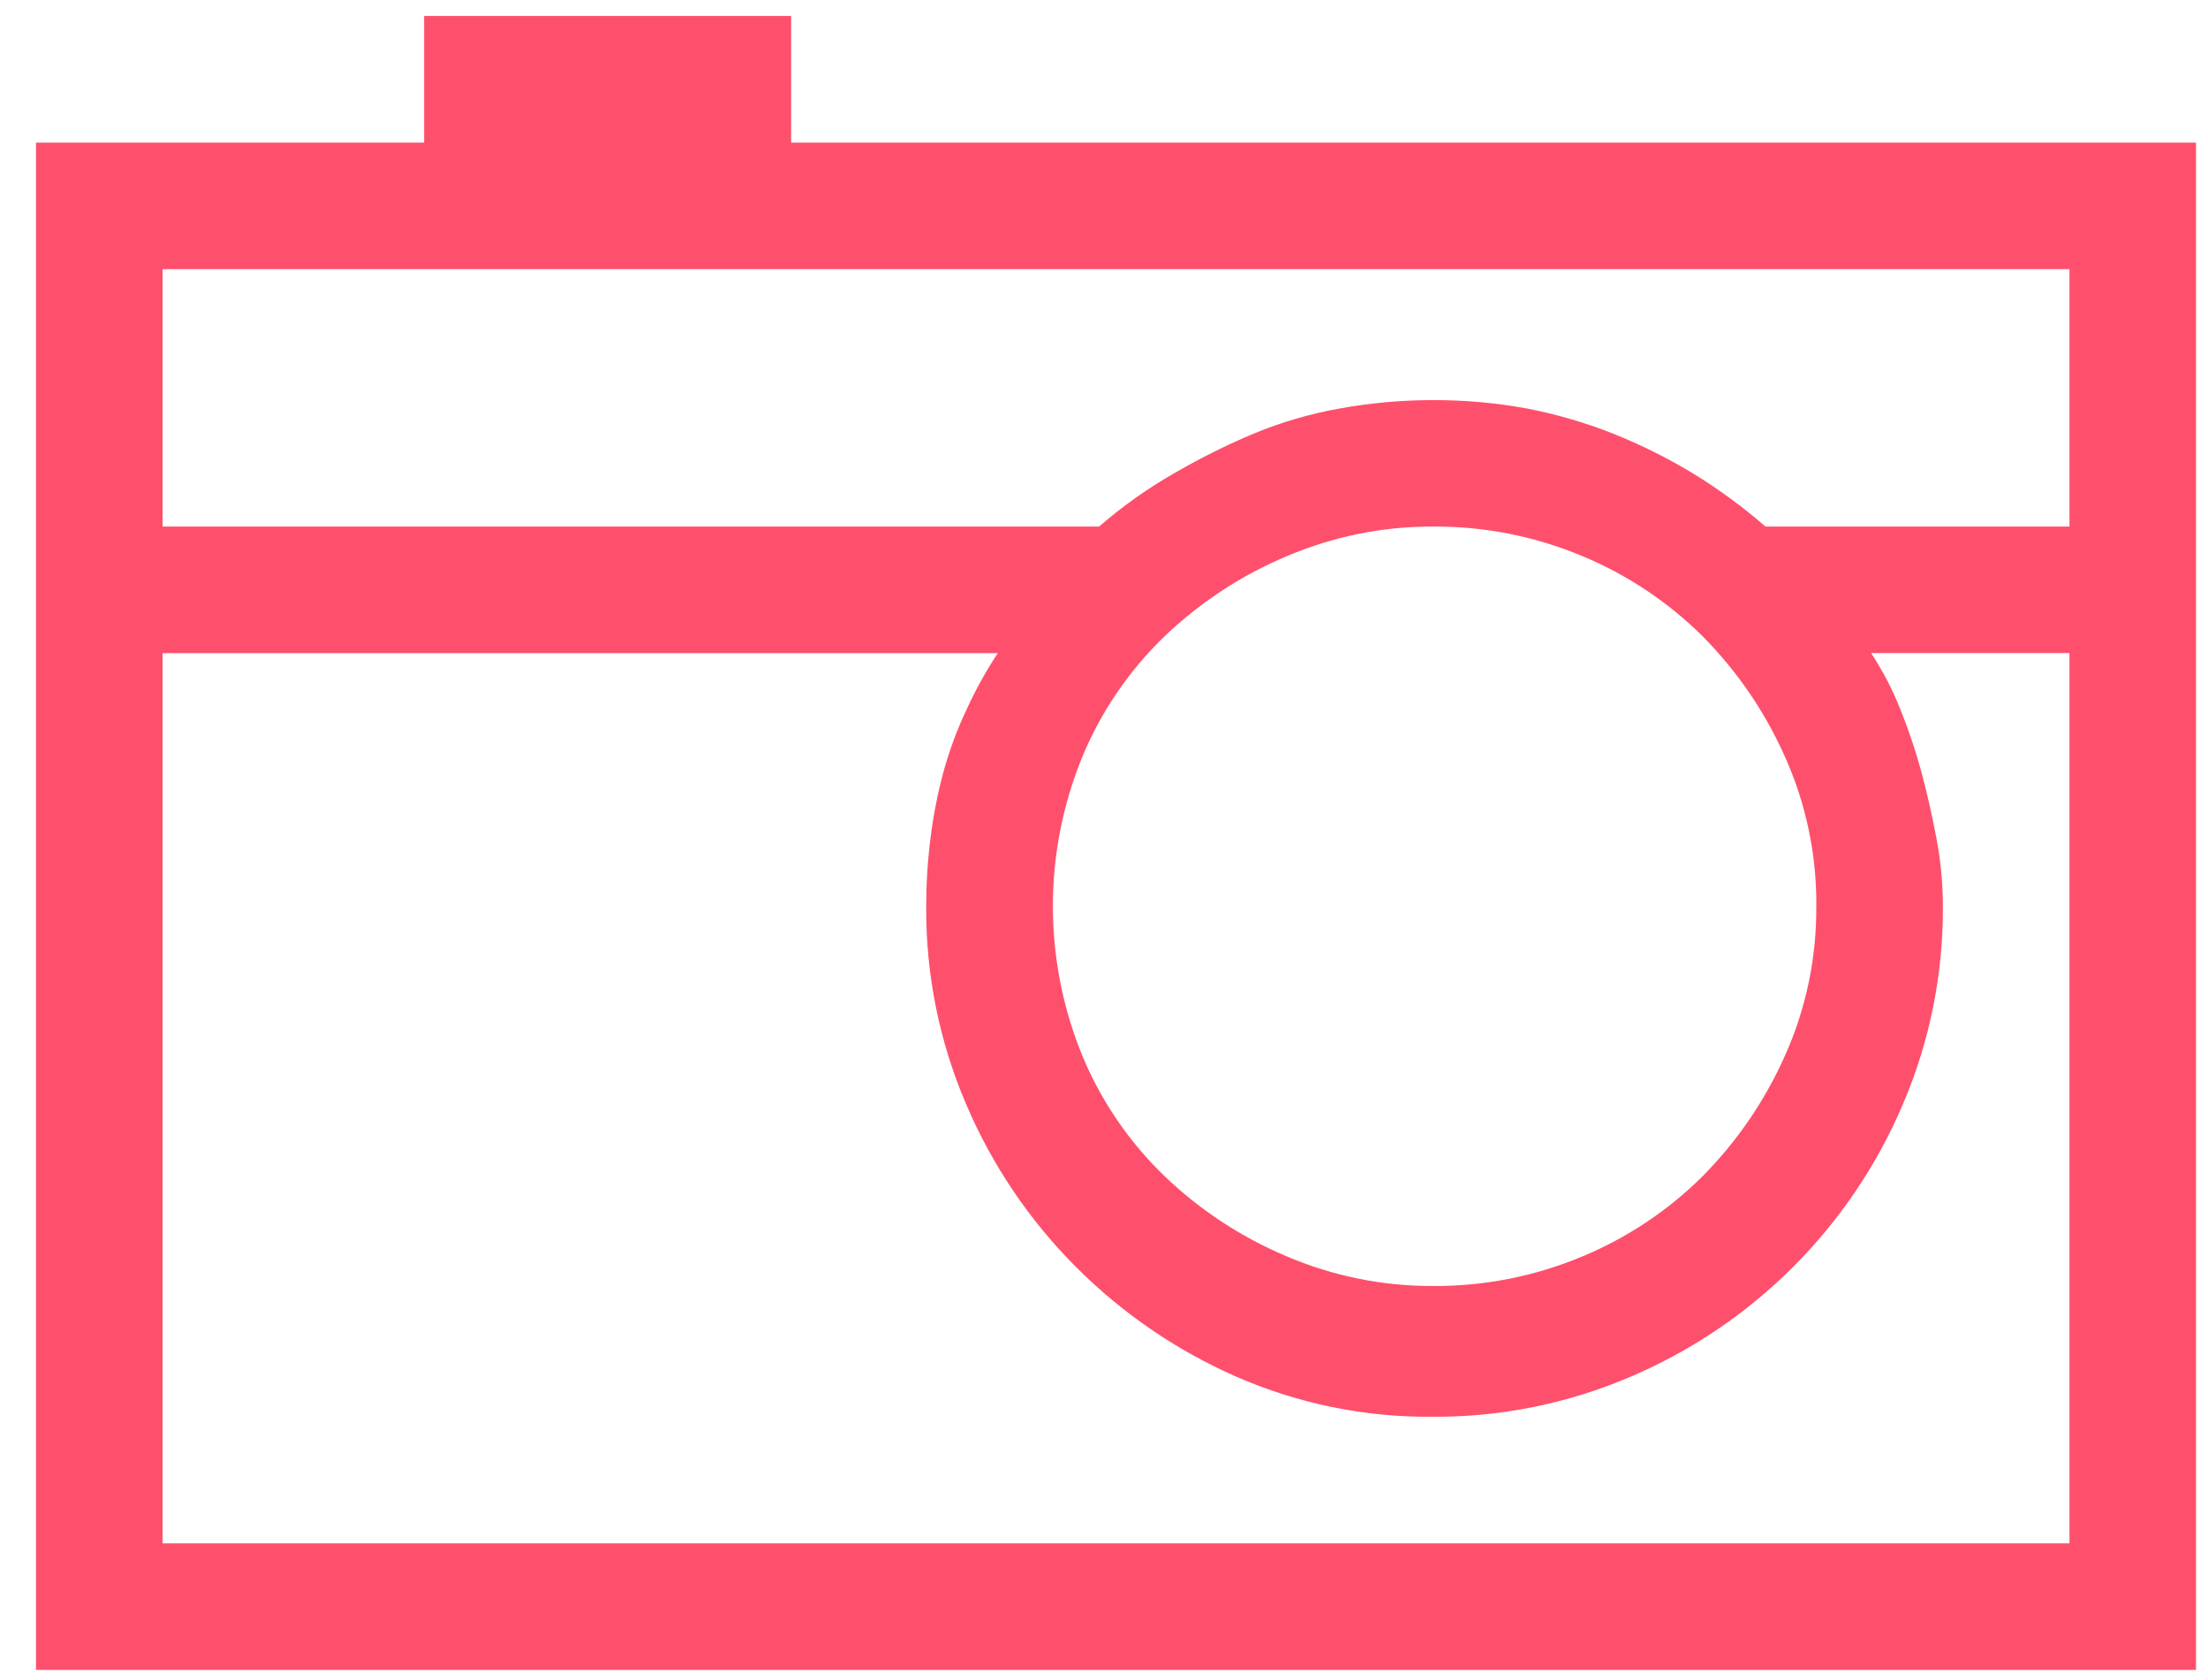 <svg width="46" height="35" viewBox="0 0 46 35" fill="none" xmlns="http://www.w3.org/2000/svg">
<path d="M16.482 2.971H45.75V34.787H0.75V2.971H8.836V0.333H16.482V2.971ZM43.114 32.15V13.605H38.982C39.227 13.978 39.434 14.376 39.597 14.792C39.77 15.222 39.916 15.662 40.037 16.11C40.154 16.547 40.256 17.001 40.344 17.472C40.432 17.936 40.476 18.406 40.477 18.878C40.485 20.298 40.201 21.704 39.641 23.009C38.555 25.56 36.523 27.592 33.972 28.678C32.668 29.238 31.261 29.523 29.842 29.513C28.436 29.526 27.043 29.241 25.755 28.678C24.509 28.131 23.377 27.356 22.416 26.393C21.445 25.421 20.67 24.273 20.131 23.01C19.57 21.705 19.286 20.299 19.296 18.879C19.296 18.409 19.325 17.939 19.384 17.473C19.44 17.013 19.528 16.558 19.647 16.111C19.769 15.658 19.931 15.217 20.131 14.793C20.319 14.381 20.538 13.984 20.787 13.606H3.387V32.15H43.114ZM37.84 18.878C37.849 17.803 37.625 16.739 37.184 15.758C36.769 14.826 36.188 13.978 35.47 13.253C34.751 12.54 33.901 11.973 32.965 11.584C31.977 11.17 30.916 10.961 29.845 10.969C28.803 10.966 27.772 11.176 26.813 11.584C25.869 11.979 25.005 12.545 24.264 13.253C23.527 13.962 22.944 14.815 22.551 15.758C21.73 17.757 21.73 19.999 22.551 21.998C22.944 22.942 23.527 23.795 24.264 24.503C25.004 25.212 25.868 25.778 26.812 26.174C27.771 26.582 28.802 26.792 29.844 26.789C30.915 26.797 31.977 26.588 32.964 26.174C33.9 25.785 34.751 25.218 35.469 24.504C36.187 23.779 36.768 22.931 37.183 21.999C37.624 21.019 37.848 19.954 37.839 18.879L37.84 18.878ZM36.786 10.969H43.114V5.607H3.387V10.969H22.898C23.375 10.554 23.89 10.187 24.437 9.873C24.975 9.559 25.533 9.28 26.107 9.037C26.686 8.797 27.291 8.62 27.908 8.51C28.546 8.394 29.193 8.335 29.842 8.335C30.505 8.332 31.167 8.391 31.819 8.511C32.435 8.63 33.038 8.807 33.621 9.039C34.199 9.271 34.758 9.55 35.29 9.874C35.818 10.198 36.318 10.566 36.785 10.973L36.786 10.969Z" fill="#FE506C"/>
</svg>
